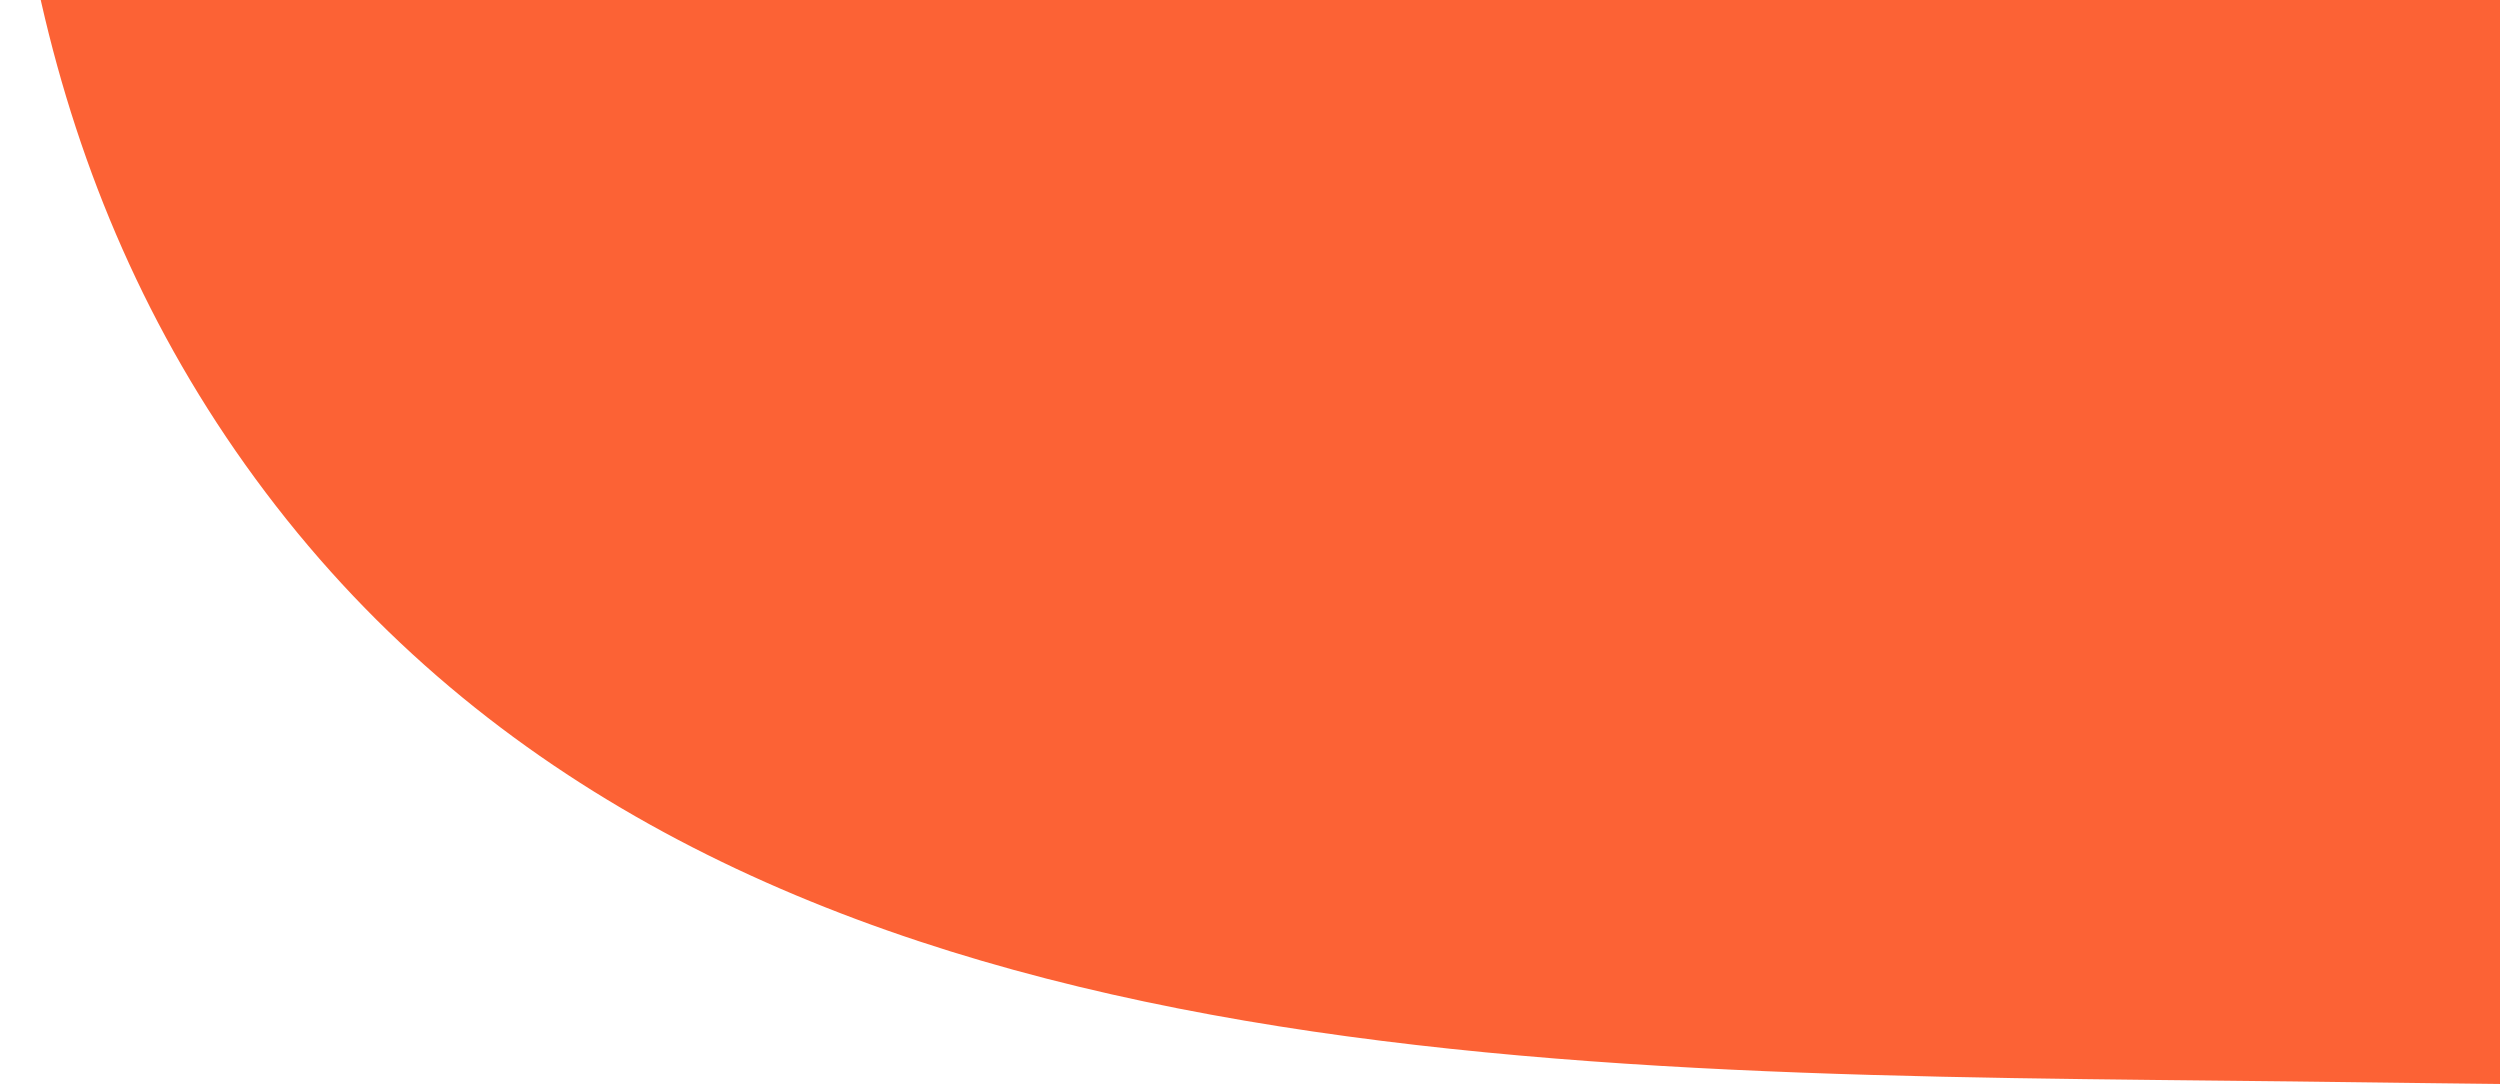 <svg xmlns="http://www.w3.org/2000/svg" width="331" height="144" viewBox="0 0 331 144" fill="none"><path fill-rule="evenodd" clip-rule="evenodd" d="M178.858 -412.896C257.206 -445.905 341.924 -411.141 418.014 -373.214C493.303 -335.686 563.466 -286.716 591.277 -207.323C623.858 -114.309 636.918 -2.982 574.385 73.194C512.139 149.02 401.643 144.315 303.546 143.182C206.175 142.059 96.263 143.897 36.538 66.986C-22.968 -9.644 2.028 -116.562 29.614 -209.578C54.764 -294.378 97.346 -378.554 178.858 -412.896Z" fill="#FC6235"></path></svg>